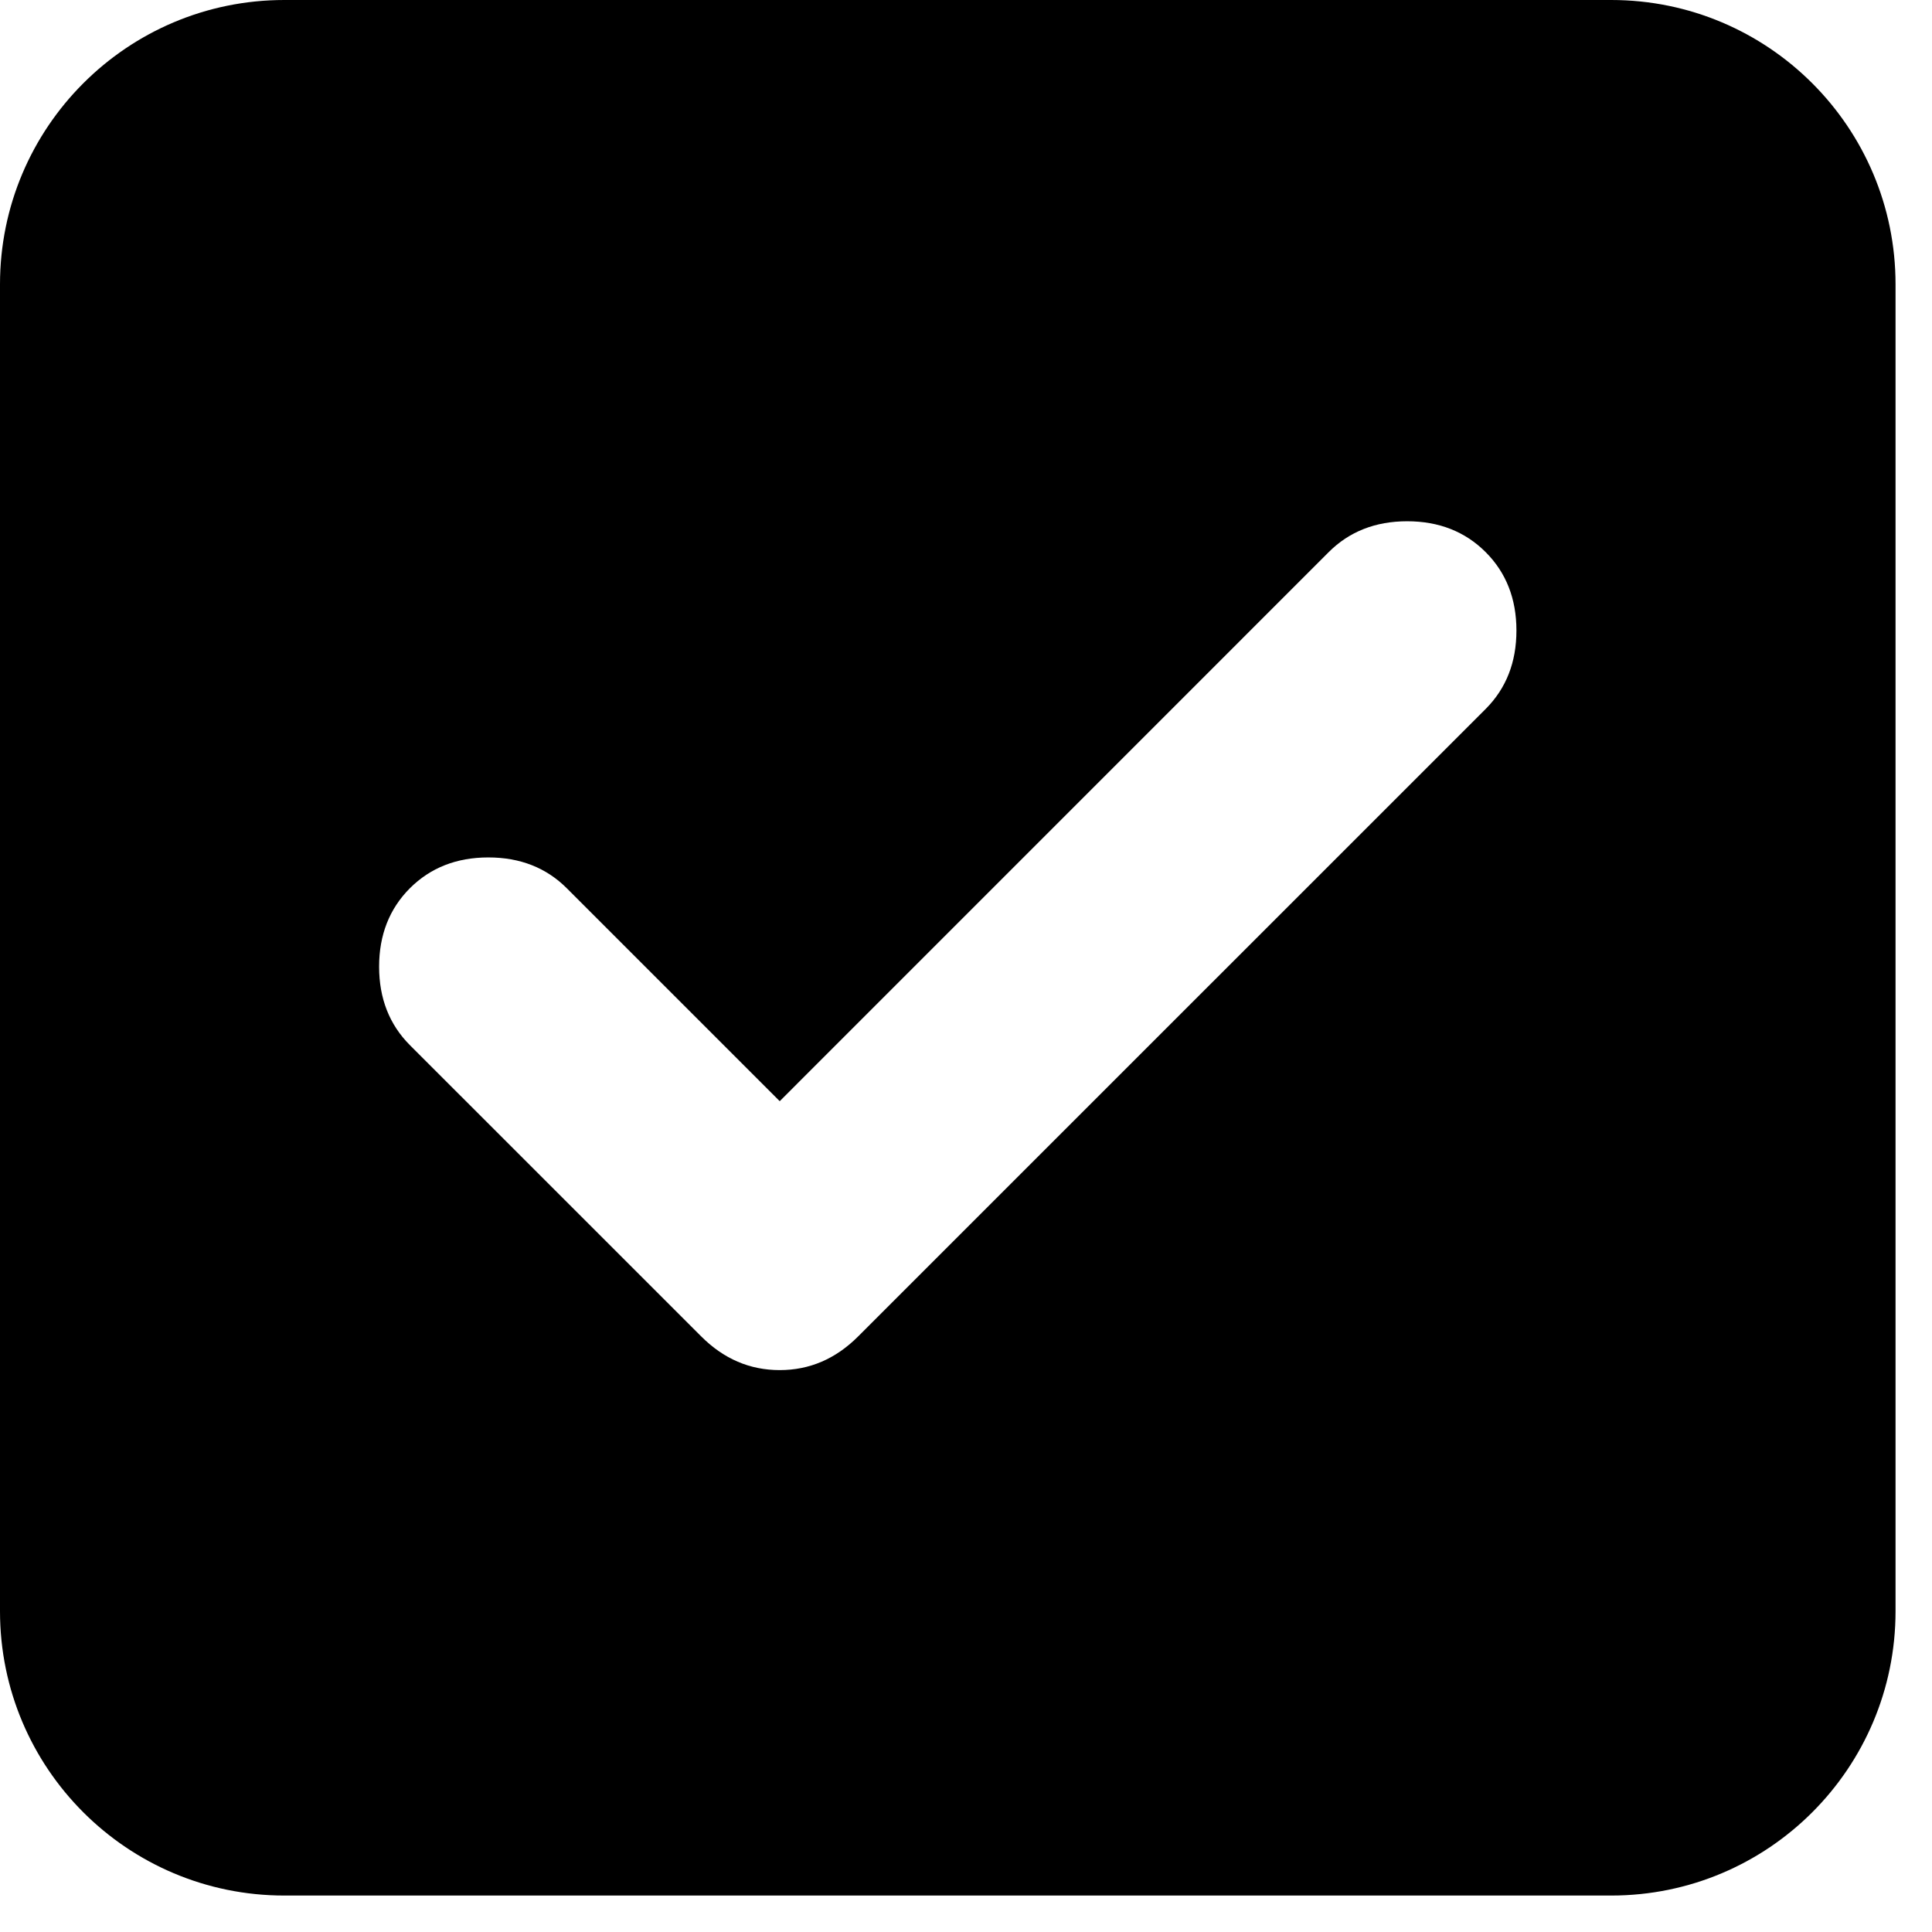 <svg width="31" height="31" viewBox="0 0 31 31" fill="currentColor" xmlns="http://www.w3.org/2000/svg">
<path fill-rule="evenodd" clip-rule="evenodd" d="M4.562 0C2.043 0 0 2.043 0 4.562V25.853C0 28.373 2.043 30.415 4.562 30.415H25.853C28.373 30.415 30.415 28.373 30.415 25.853V4.562C30.415 2.043 28.373 0 25.853 0H4.562ZM21.32 8.859L12.511 17.669L9.094 14.252C8.765 13.923 8.345 13.758 7.836 13.758C7.326 13.758 6.907 13.923 6.577 14.252C6.248 14.582 6.083 15.002 6.083 15.511C6.083 16.02 6.248 16.44 6.577 16.77L11.252 21.444C11.612 21.804 12.031 21.984 12.511 21.984C12.99 21.984 13.409 21.804 13.769 21.444L23.838 11.376C24.167 11.046 24.332 10.627 24.332 10.117C24.332 9.608 24.167 9.188 23.838 8.859C23.508 8.529 23.088 8.364 22.579 8.364C22.07 8.364 21.65 8.529 21.32 8.859Z" fill="black"/>
</svg>
